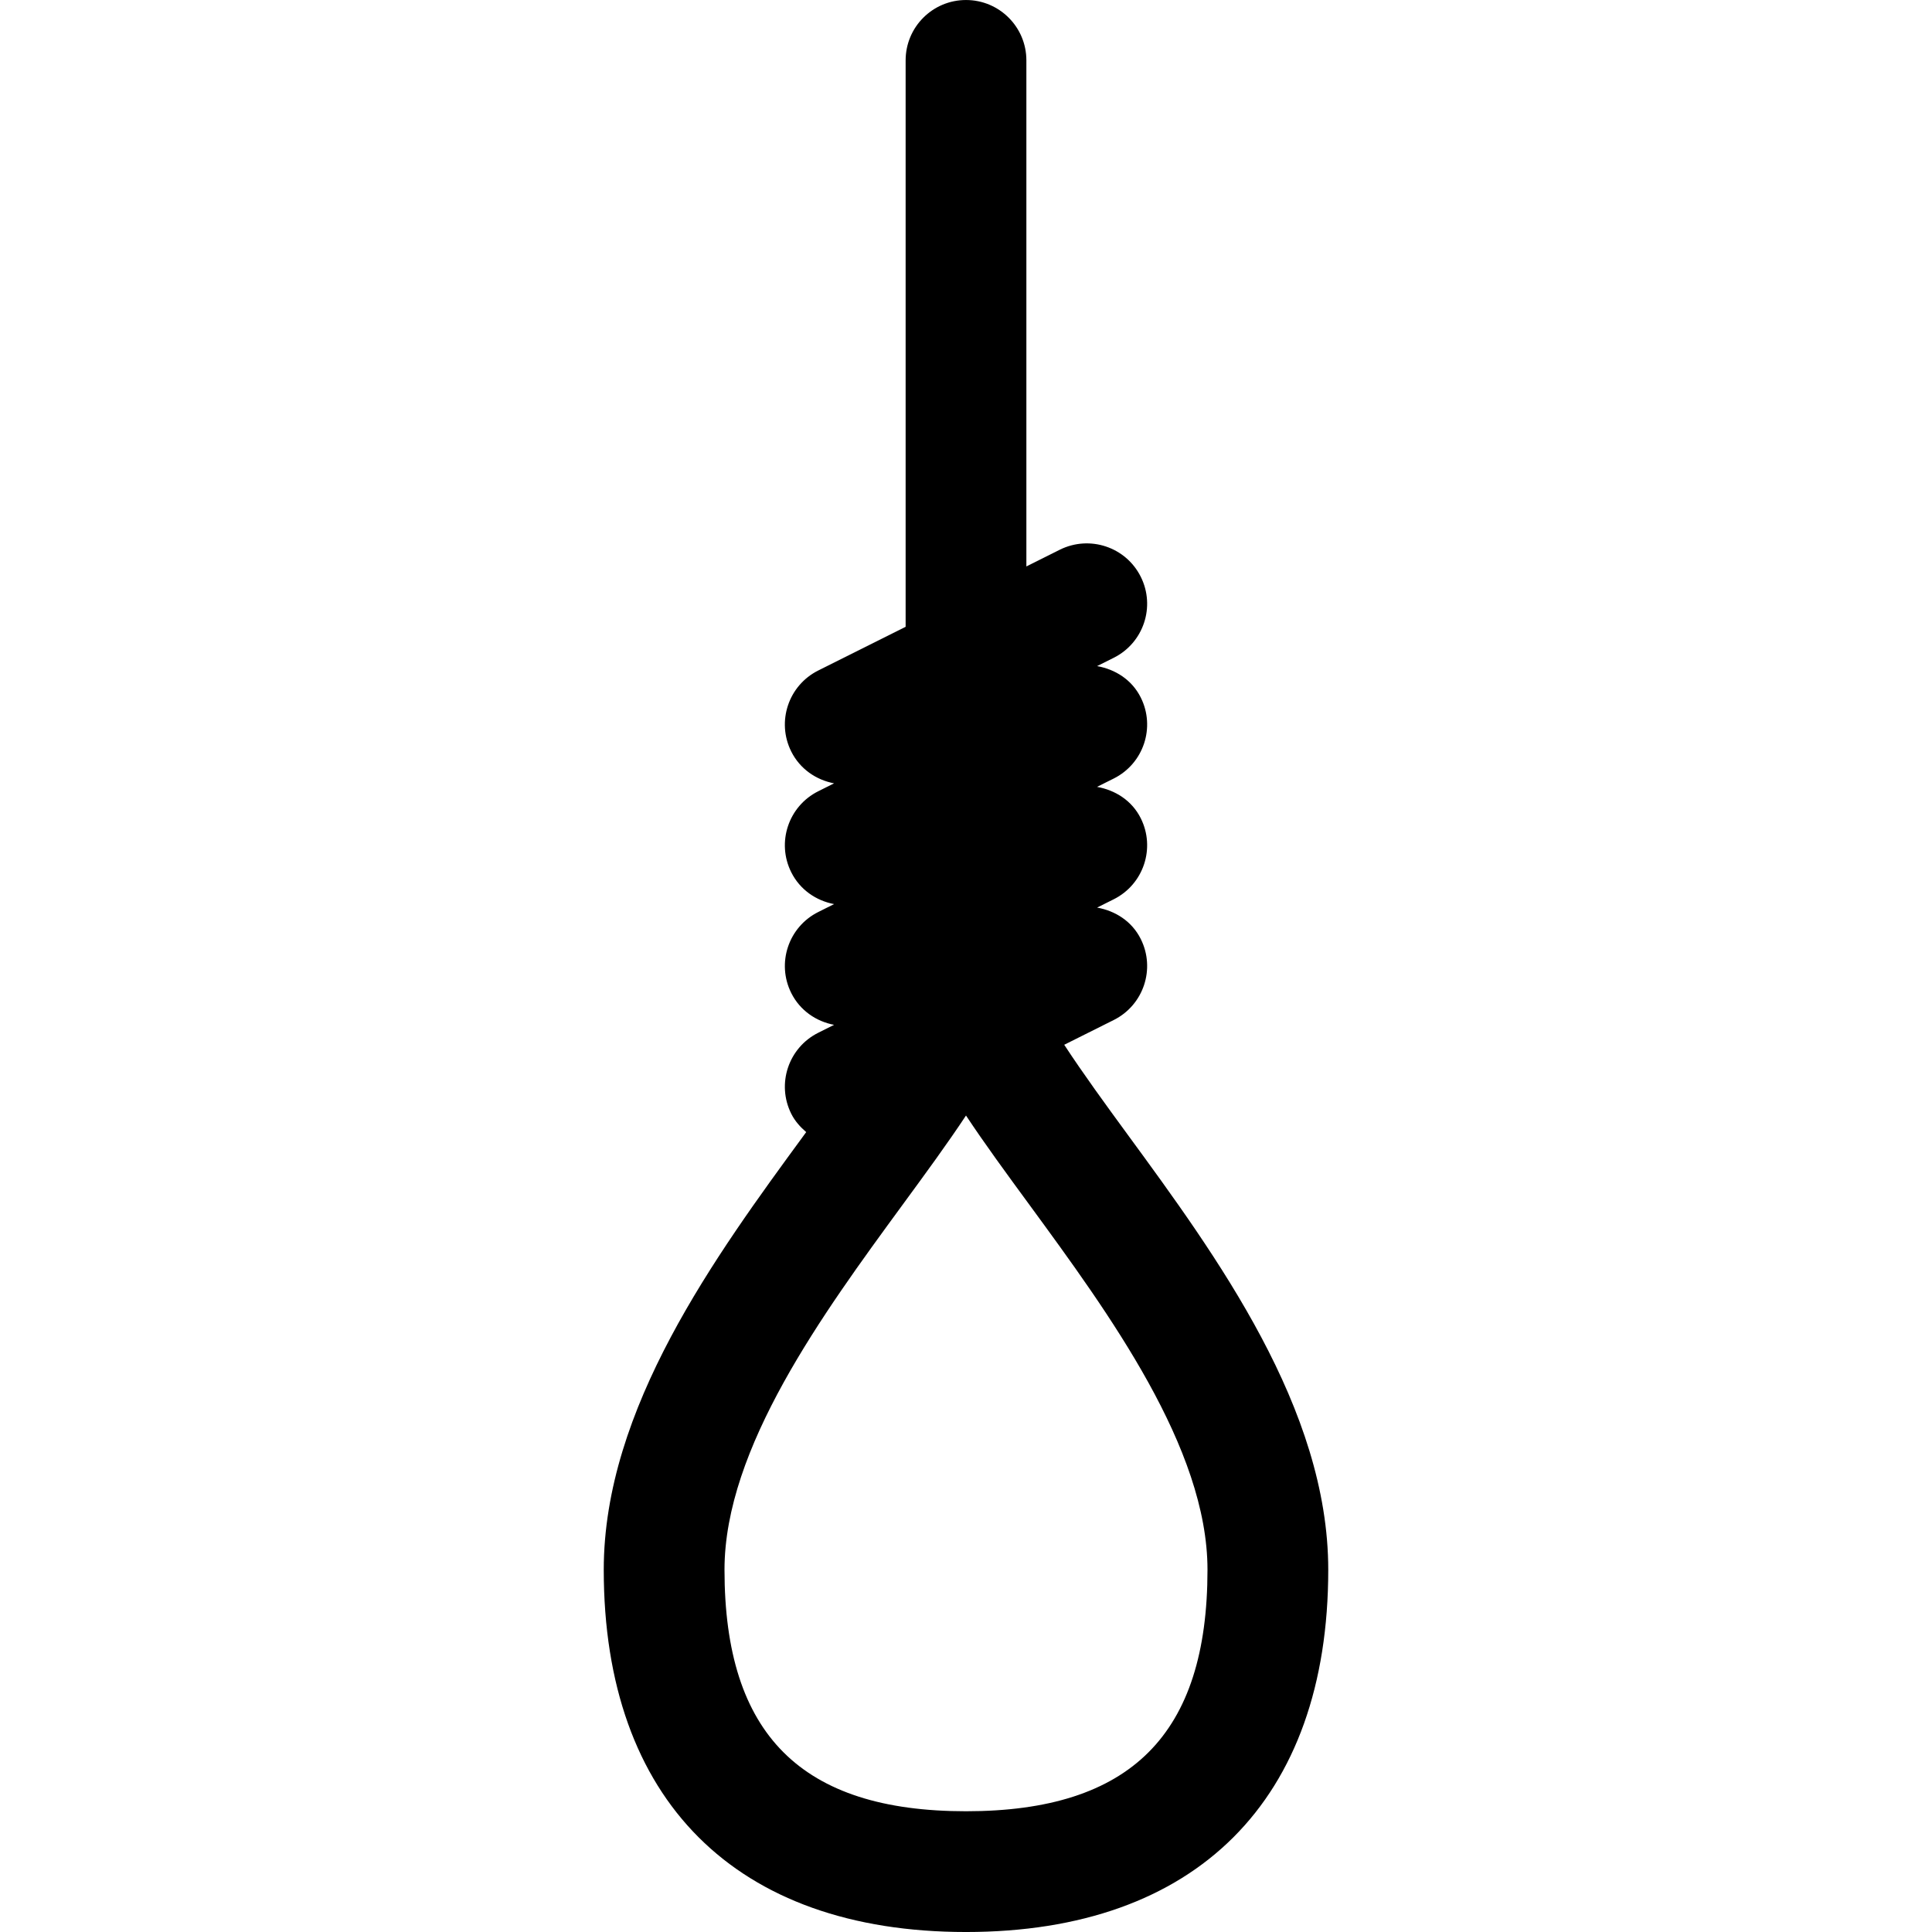 <?xml version='1.0' encoding='iso-8859-1'?>
<!DOCTYPE svg PUBLIC '-//W3C//DTD SVG 1.1//EN' 'http://www.w3.org/Graphics/SVG/1.1/DTD/svg11.dtd'>
<svg version="1.1" xmlns="http://www.w3.org/2000/svg" viewBox="0 0 512 512" xmlns:xlink="http://www.w3.org/1999/xlink" enable-background="new 0 0 512 512">
  <path d="m298.719,300.516c-5.545-7.574-11.673-15.979-16.689-23.641l13.126-6.563c7.906-3.953 11.109-13.563 7.156-21.469-2.35-4.709-6.759-7.47-11.573-8.322l4.417-2.209c7.906-3.953 11.109-13.563 7.156-21.469-2.352-4.705-6.77-7.464-11.591-8.314l4.435-2.217c7.906-3.953 11.109-13.563 7.156-21.469-2.35-4.709-6.759-7.47-11.573-8.322l4.417-2.209c7.906-3.953 11.109-13.563 7.156-21.469-3.945-7.906-13.555-11.094-21.469-7.156l-8.843,4.422v-134.109c0-8.844-7.164-16-16-16-8.836,0-16,7.156-16,16v150.109l-23.156,11.578c-7.906,3.953-11.109,13.563-7.156,21.469 2.321,4.643 6.615,7.533 11.349,8.436l-4.192,2.096c-7.906,3.953-11.109,13.563-7.156,21.469 2.321,4.643 6.615,7.533 11.349,8.436l-4.192,2.096c-7.906,3.953-11.109,13.563-7.156,21.469 2.321,4.642 6.615,7.533 11.349,8.435l-4.192,2.096c-7.906,3.953-11.109,13.563-7.156,21.469 0.981,1.963 2.395,3.514 3.96,4.857-0.12,0.164-0.247,0.339-0.366,0.502-23.738,32.405-53.285,72.764-53.285,115.483 0,61.016 34.992,96 96,96s96-34.984 96-96c0-42.719-29.547-83.078-53.281-115.484zm-42.719,179.484c-43.664,0-64-20.344-64-64 0-32.266 26.117-67.922 47.102-96.594 6.211-8.469 11.984-16.359 16.898-23.781 4.914,7.422 10.687,15.313 16.898,23.781 20.985,28.672 47.102,64.328 47.102,96.594 0,43.656-20.336,64-64,64z"/>
</svg>
